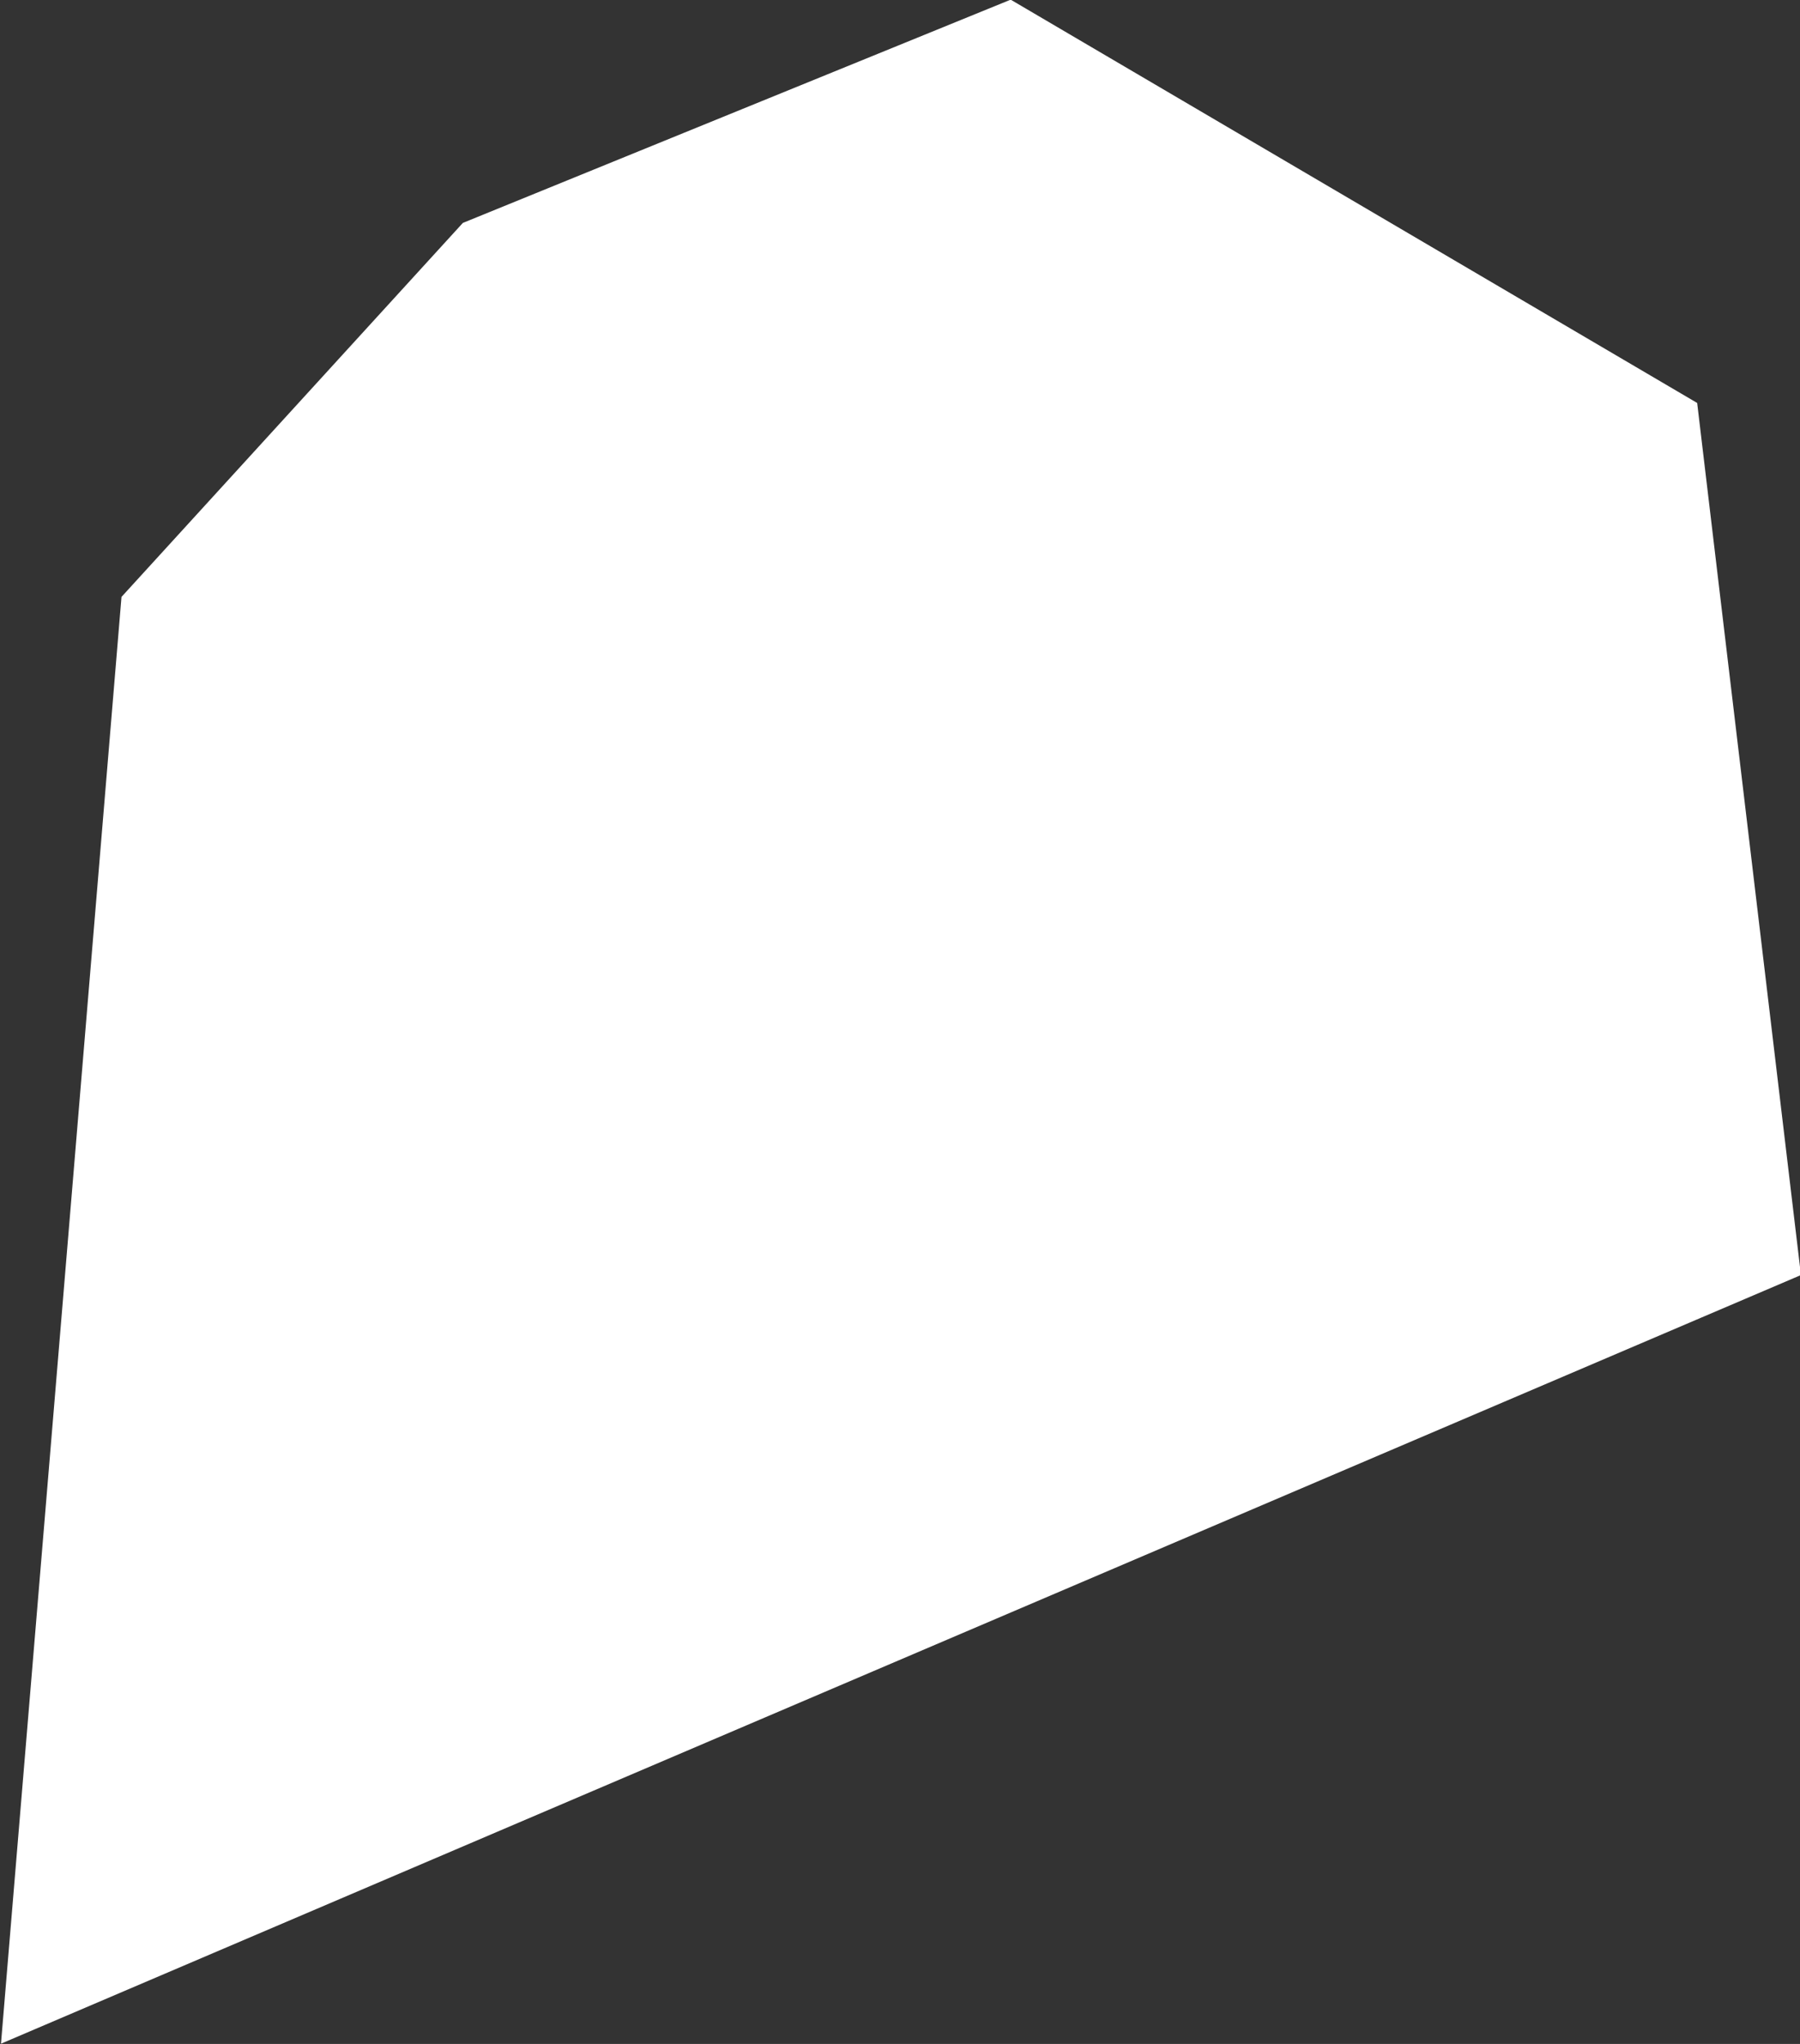 <?xml version="1.0" encoding="UTF-8" standalone="no"?>
<svg
   width="0.725"
   height="0.823"
   viewBox="0 0 0.725 0.823"
   fill="none"
   version="1.1"
   id="svg520"
   xmlns="http://www.w3.org/2000/svg"
   xmlns:svg="http://www.w3.org/2000/svg">
  <rect x="0" y="0" width="0.725" height="0.823" fill="#333333" stroke="none"/>
  <defs
     id="defs524" />
  <g
     id="New_Layer_1653409134.6966434"
     style="display:inline"
     transform="translate(-496.121,-327.24)">
    <path
       d="m 496.576,327.597 -0.171,0.073 0.007,-0.084 0.042,-0.046 0.054,-0.022 0.063,0.037 z"
       fill="#cccccc"
       stroke="#ffffff"
       stroke-width="0.5"
       id="path9052" />
  </g>
</svg>
